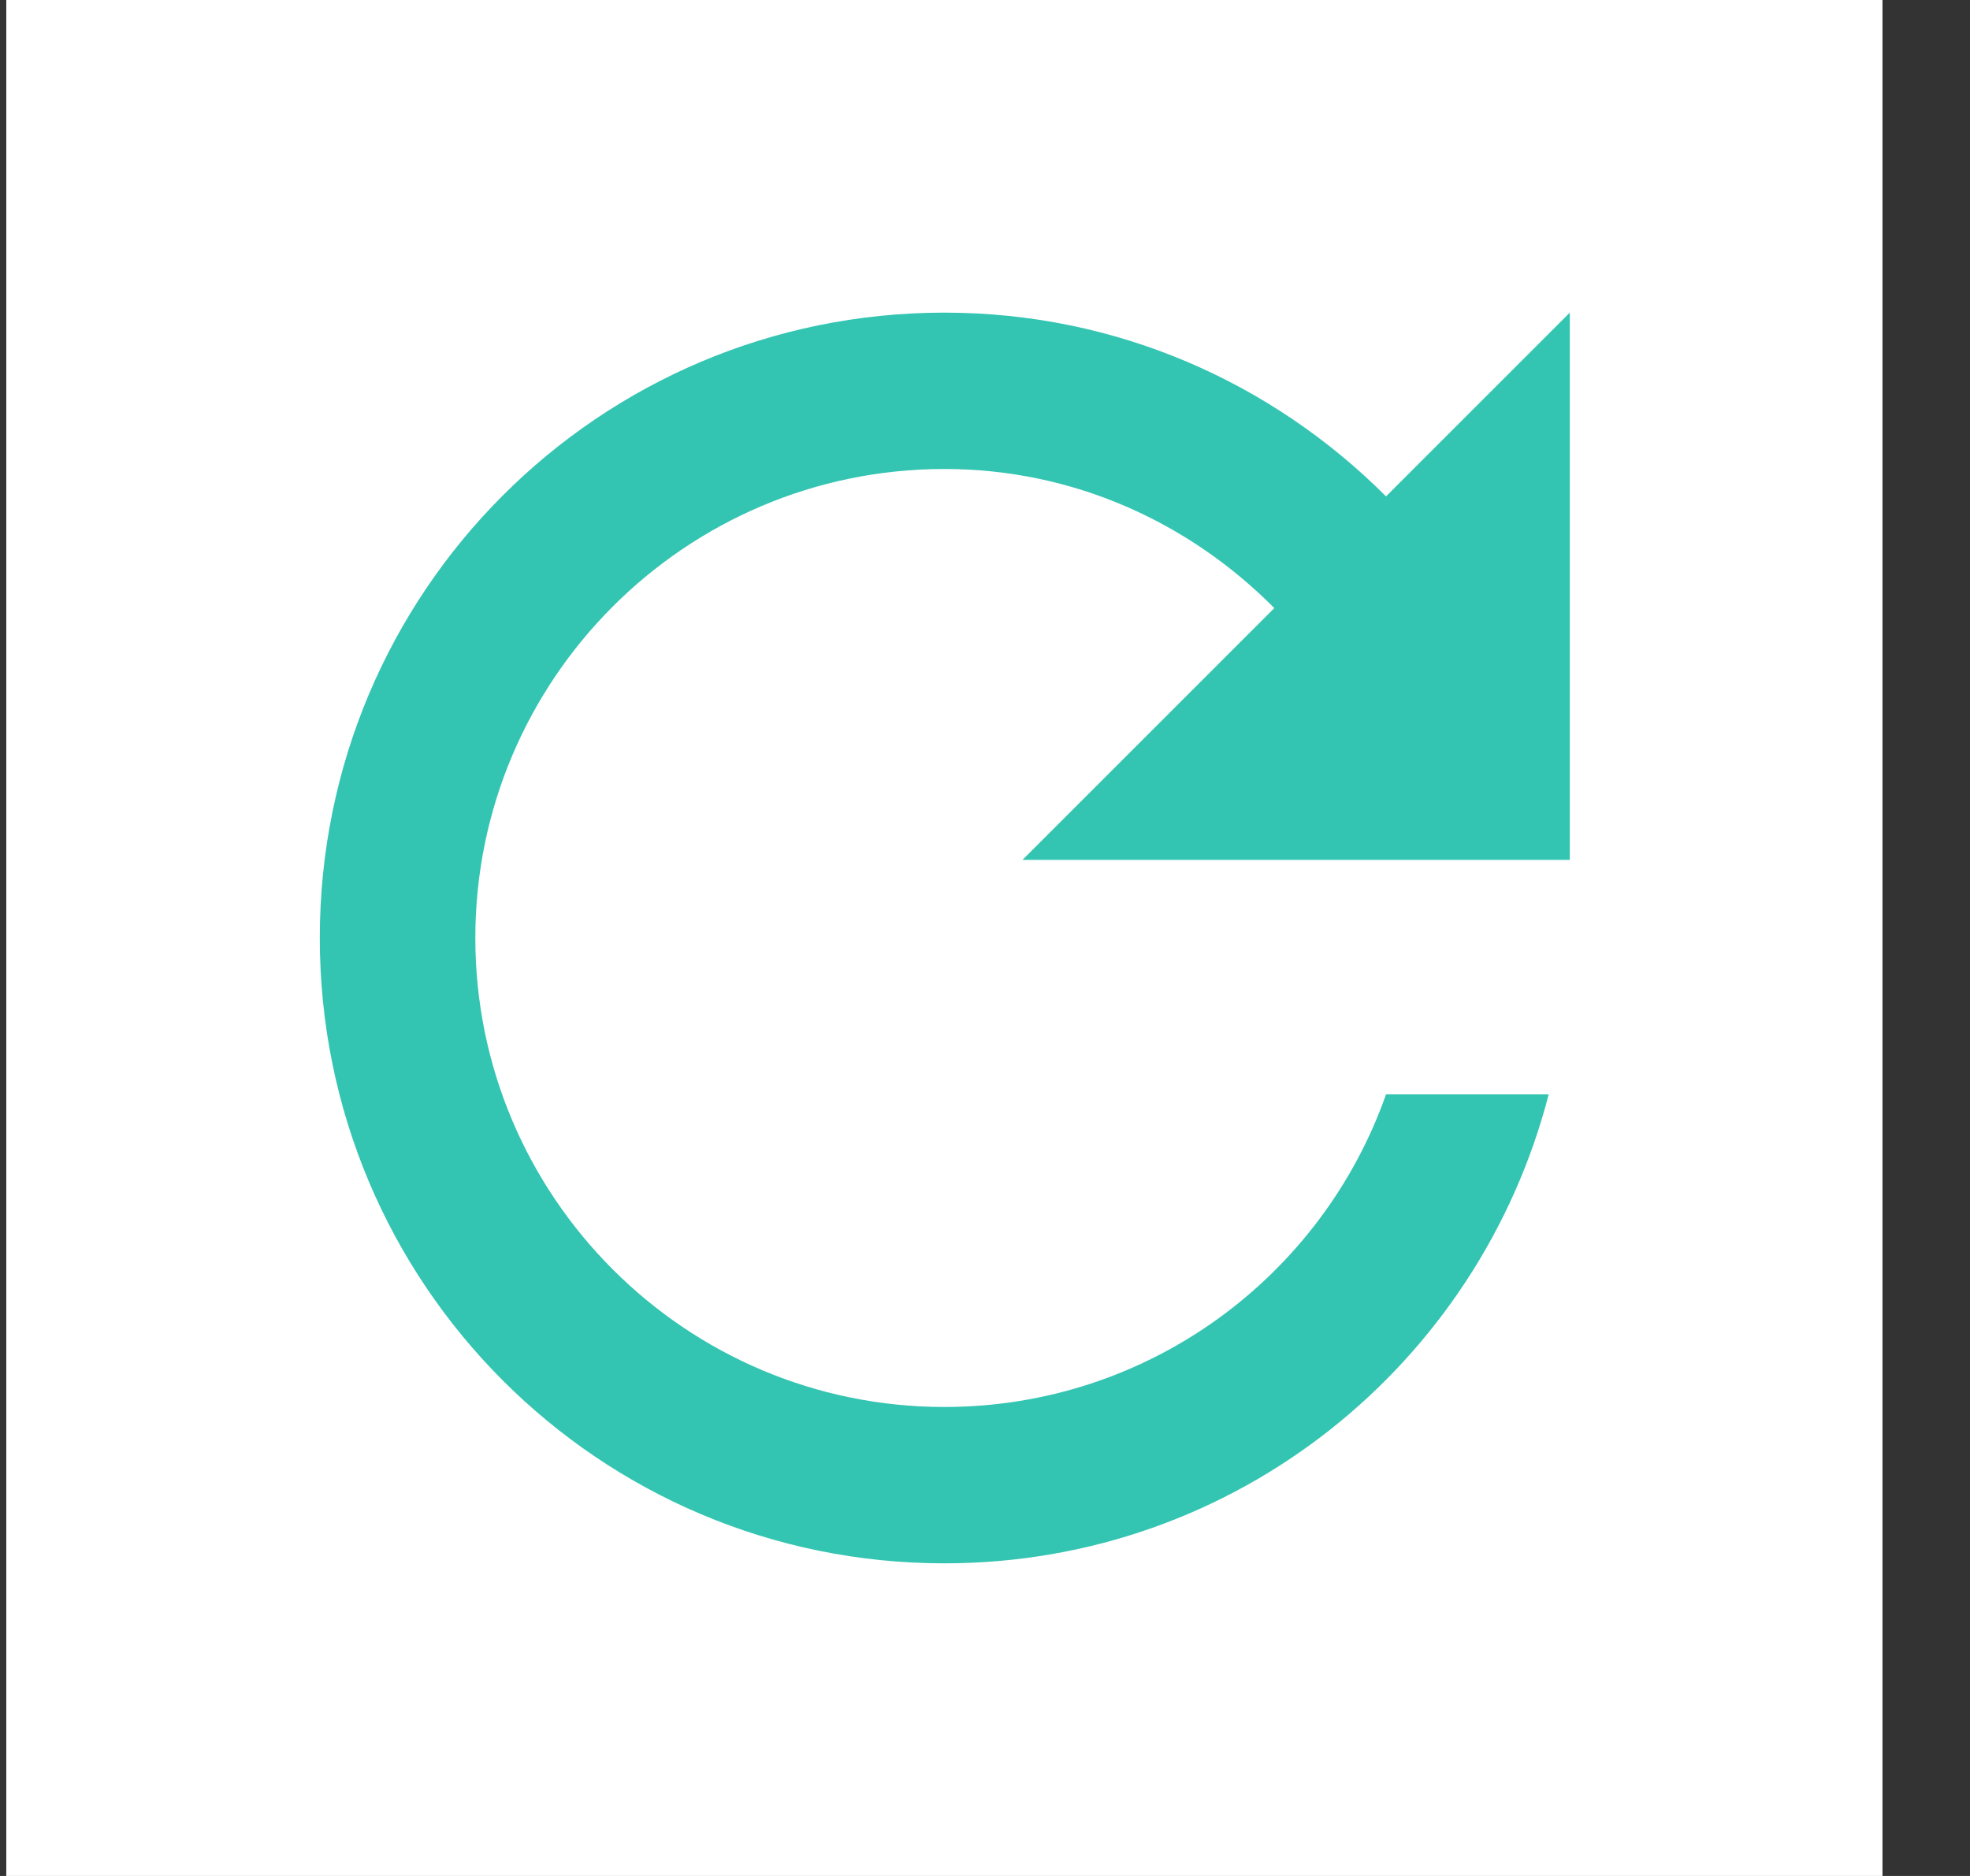 <svg width="21" height="20" viewBox="0 0 21 20" fill="none" xmlns="http://www.w3.org/2000/svg">
<rect x="0" y="0" width="21" height="20" fill="#333333" stroke="none"/>
<g clip-path="url(#clip0)">
<path d="M0.067 0H20.067V20H0.067V0Z" fill="white"/>
<path d="M14.775 5.292C13.567 4.083 11.909 3.333 10.067 3.333C6.384 3.333 3.409 6.317 3.409 10C3.409 13.683 6.384 16.667 10.067 16.667C13.175 16.667 15.767 14.542 16.509 11.667H14.775C14.092 13.608 12.242 15 10.067 15C7.309 15 5.067 12.758 5.067 10C5.067 7.242 7.309 5 10.067 5C11.45 5 12.684 5.575 13.584 6.483L10.9 9.167H16.734V3.333L14.775 5.292Z" fill="#34C5B2"/>
</g>
<defs>
<clipPath id="clip0">
<rect width="20" height="20" fill="white" transform="translate(0.067)"/>
</clipPath>
</defs>
</svg>

